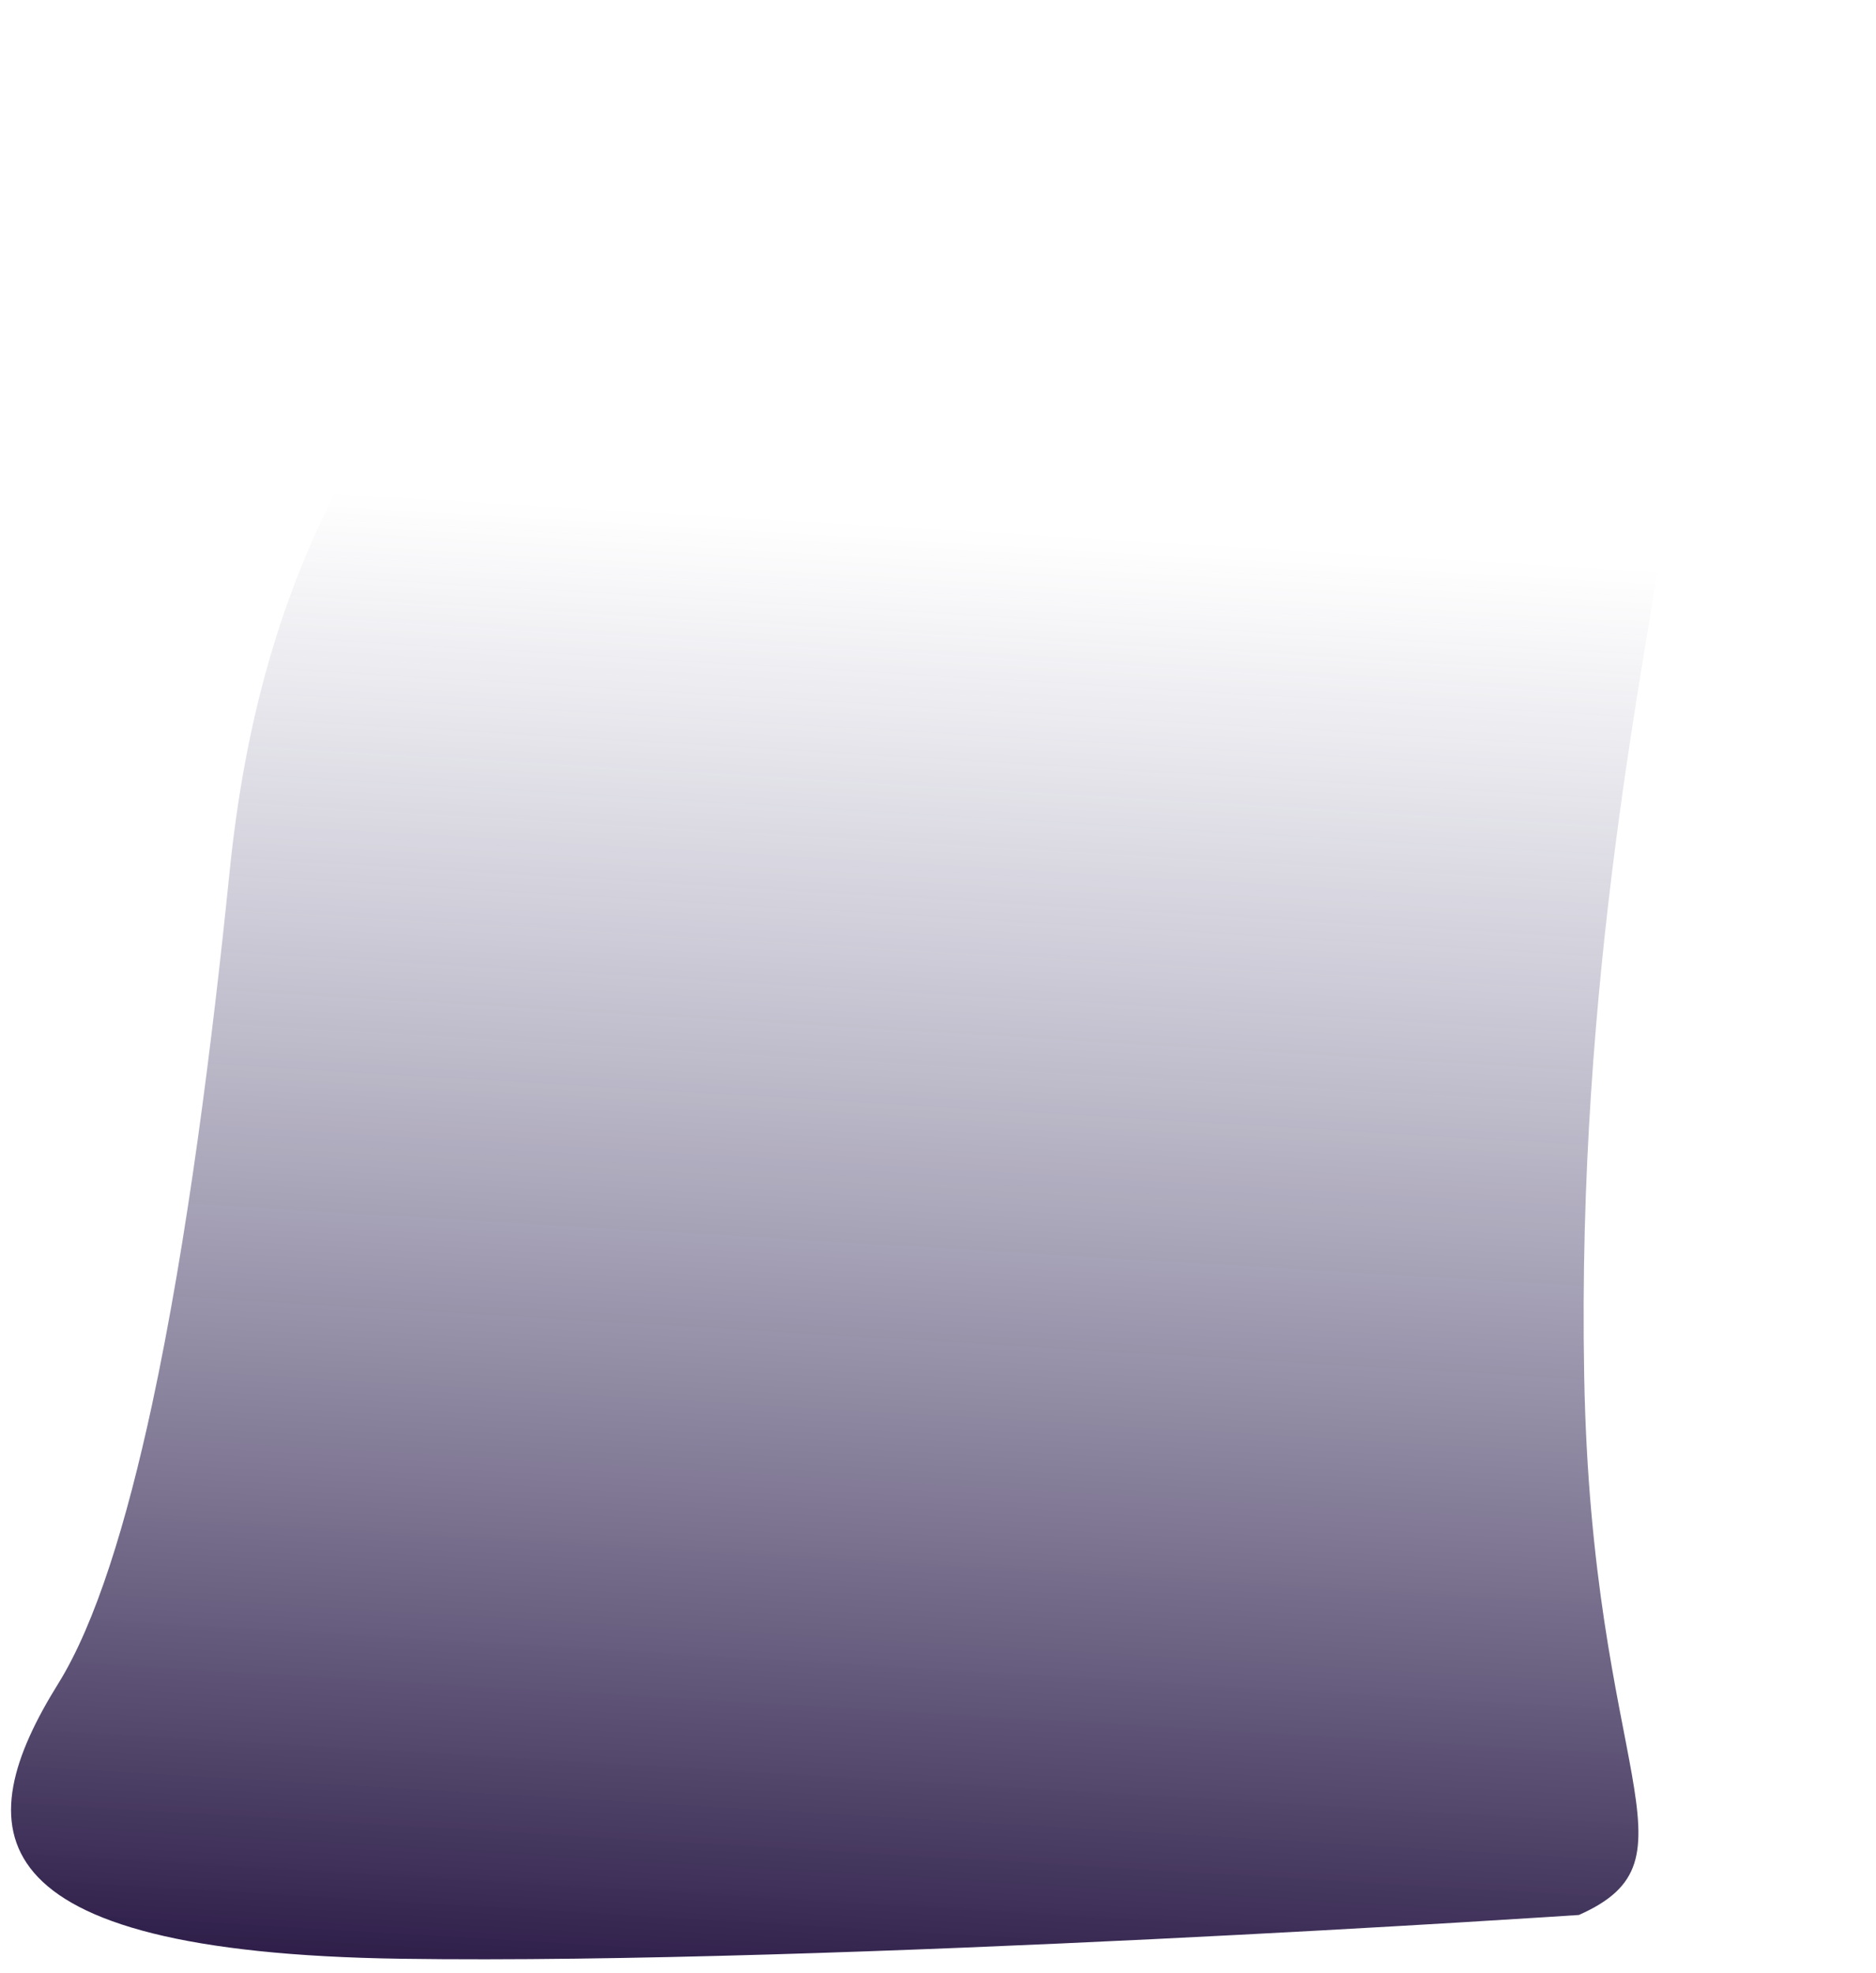 <?xml version="1.0" encoding="UTF-8" standalone="no"?><svg width='116' height='122' viewBox='0 0 116 122' fill='none' xmlns='http://www.w3.org/2000/svg'>
<path d='M103.163 31.073C101.778 40.734 97.493 60.357 97.957 85.093C98.415 109.833 105.47 114.919 97.629 118.398C97.629 118.398 51.538 121.489 24.804 121.105C-1.93 120.716 -1.93 112.984 3.599 104.096C5.916 100.376 7.827 94.147 9.404 86.835C11.59 76.675 13.127 64.426 14.199 53.879C16.047 35.744 22.961 20.608 41.86 7.084C52.278 -0.377 69.568 -1.019 84.681 1.072C96.978 2.771 107.834 6.281 112.383 9.402C122.52 16.356 104.543 21.407 103.163 31.073Z' fill='url(#paint0_linear_26_218)'/>
<defs>
<linearGradient id='paint0_linear_26_218' x1='60.597' y1='32.7' x2='54.732' y2='132.089' gradientUnits='userSpaceOnUse'>
<stop stop-color='#575581' stop-opacity='0'/>
<stop offset='1' stop-color='#130030'/>
</linearGradient>
</defs>
</svg>
